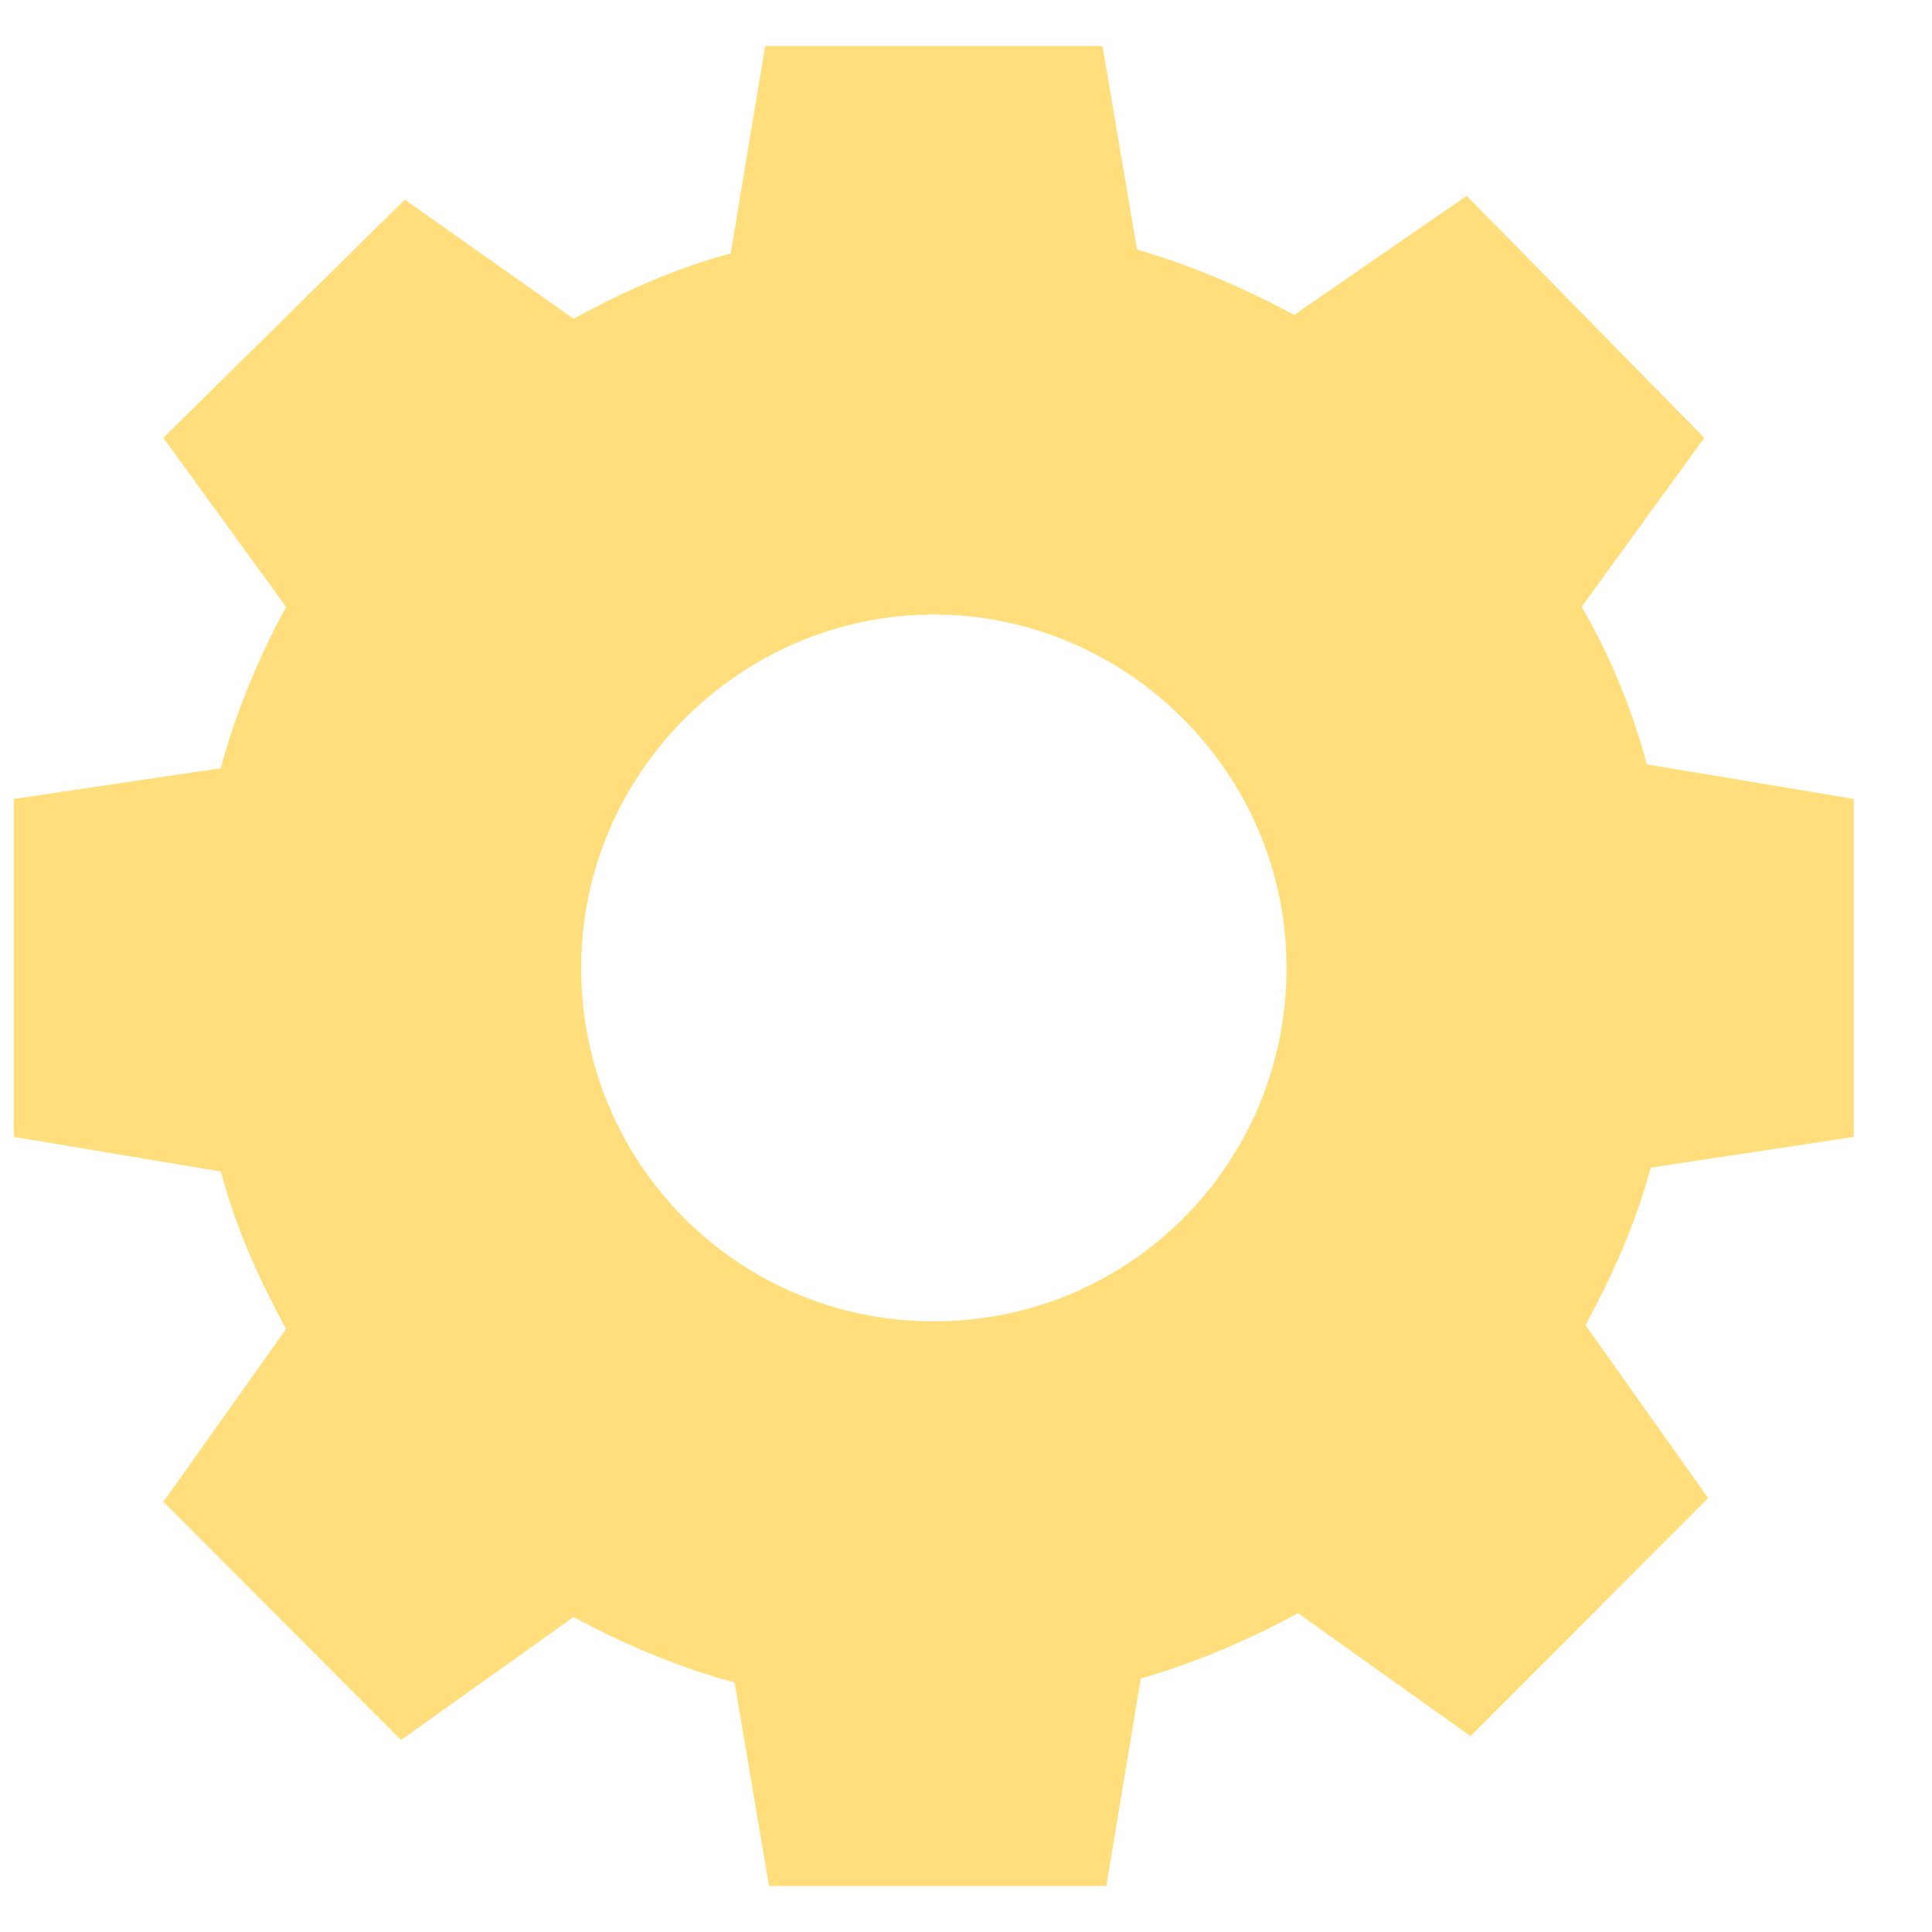 <svg width="21" height="21" viewBox="0 0 21 21" fill="none" xmlns="http://www.w3.org/2000/svg">
<g clip-path="url(#clip0_15944_154623)">
<path d="M20.15 12.358V8.684L17.9 8.308C17.734 7.682 17.484 7.097 17.192 6.596L18.525 4.759L15.942 2.128L14.067 3.423C13.525 3.13 12.942 2.88 12.359 2.713L11.984 0.5H8.317L7.942 2.755C7.317 2.922 6.775 3.172 6.234 3.464L4.4 2.17L1.775 4.759L3.109 6.596C2.817 7.139 2.567 7.723 2.4 8.35L0.15 8.684V12.358L2.4 12.734C2.567 13.36 2.817 13.903 3.109 14.446L1.775 16.325L4.359 18.913L6.234 17.577C6.775 17.869 7.359 18.12 7.984 18.287L8.359 20.5H12.025L12.4 18.245C12.984 18.078 13.567 17.828 14.109 17.535L15.984 18.872L18.567 16.283L17.234 14.404C17.525 13.861 17.775 13.318 17.942 12.692L20.15 12.358ZM10.15 14.362C8.025 14.362 6.317 12.65 6.317 10.521C6.317 8.391 8.067 6.68 10.15 6.68C12.234 6.68 13.984 8.391 13.984 10.521C13.984 12.65 12.275 14.362 10.15 14.362Z" fill="#FFDE7B"/>
</g>
<defs>
<clipPath id="clip0_15944_154623">
<rect width="21" height="20" fill="white" transform="translate(0 0.5)"/>
</clipPath>
</defs>
</svg>
